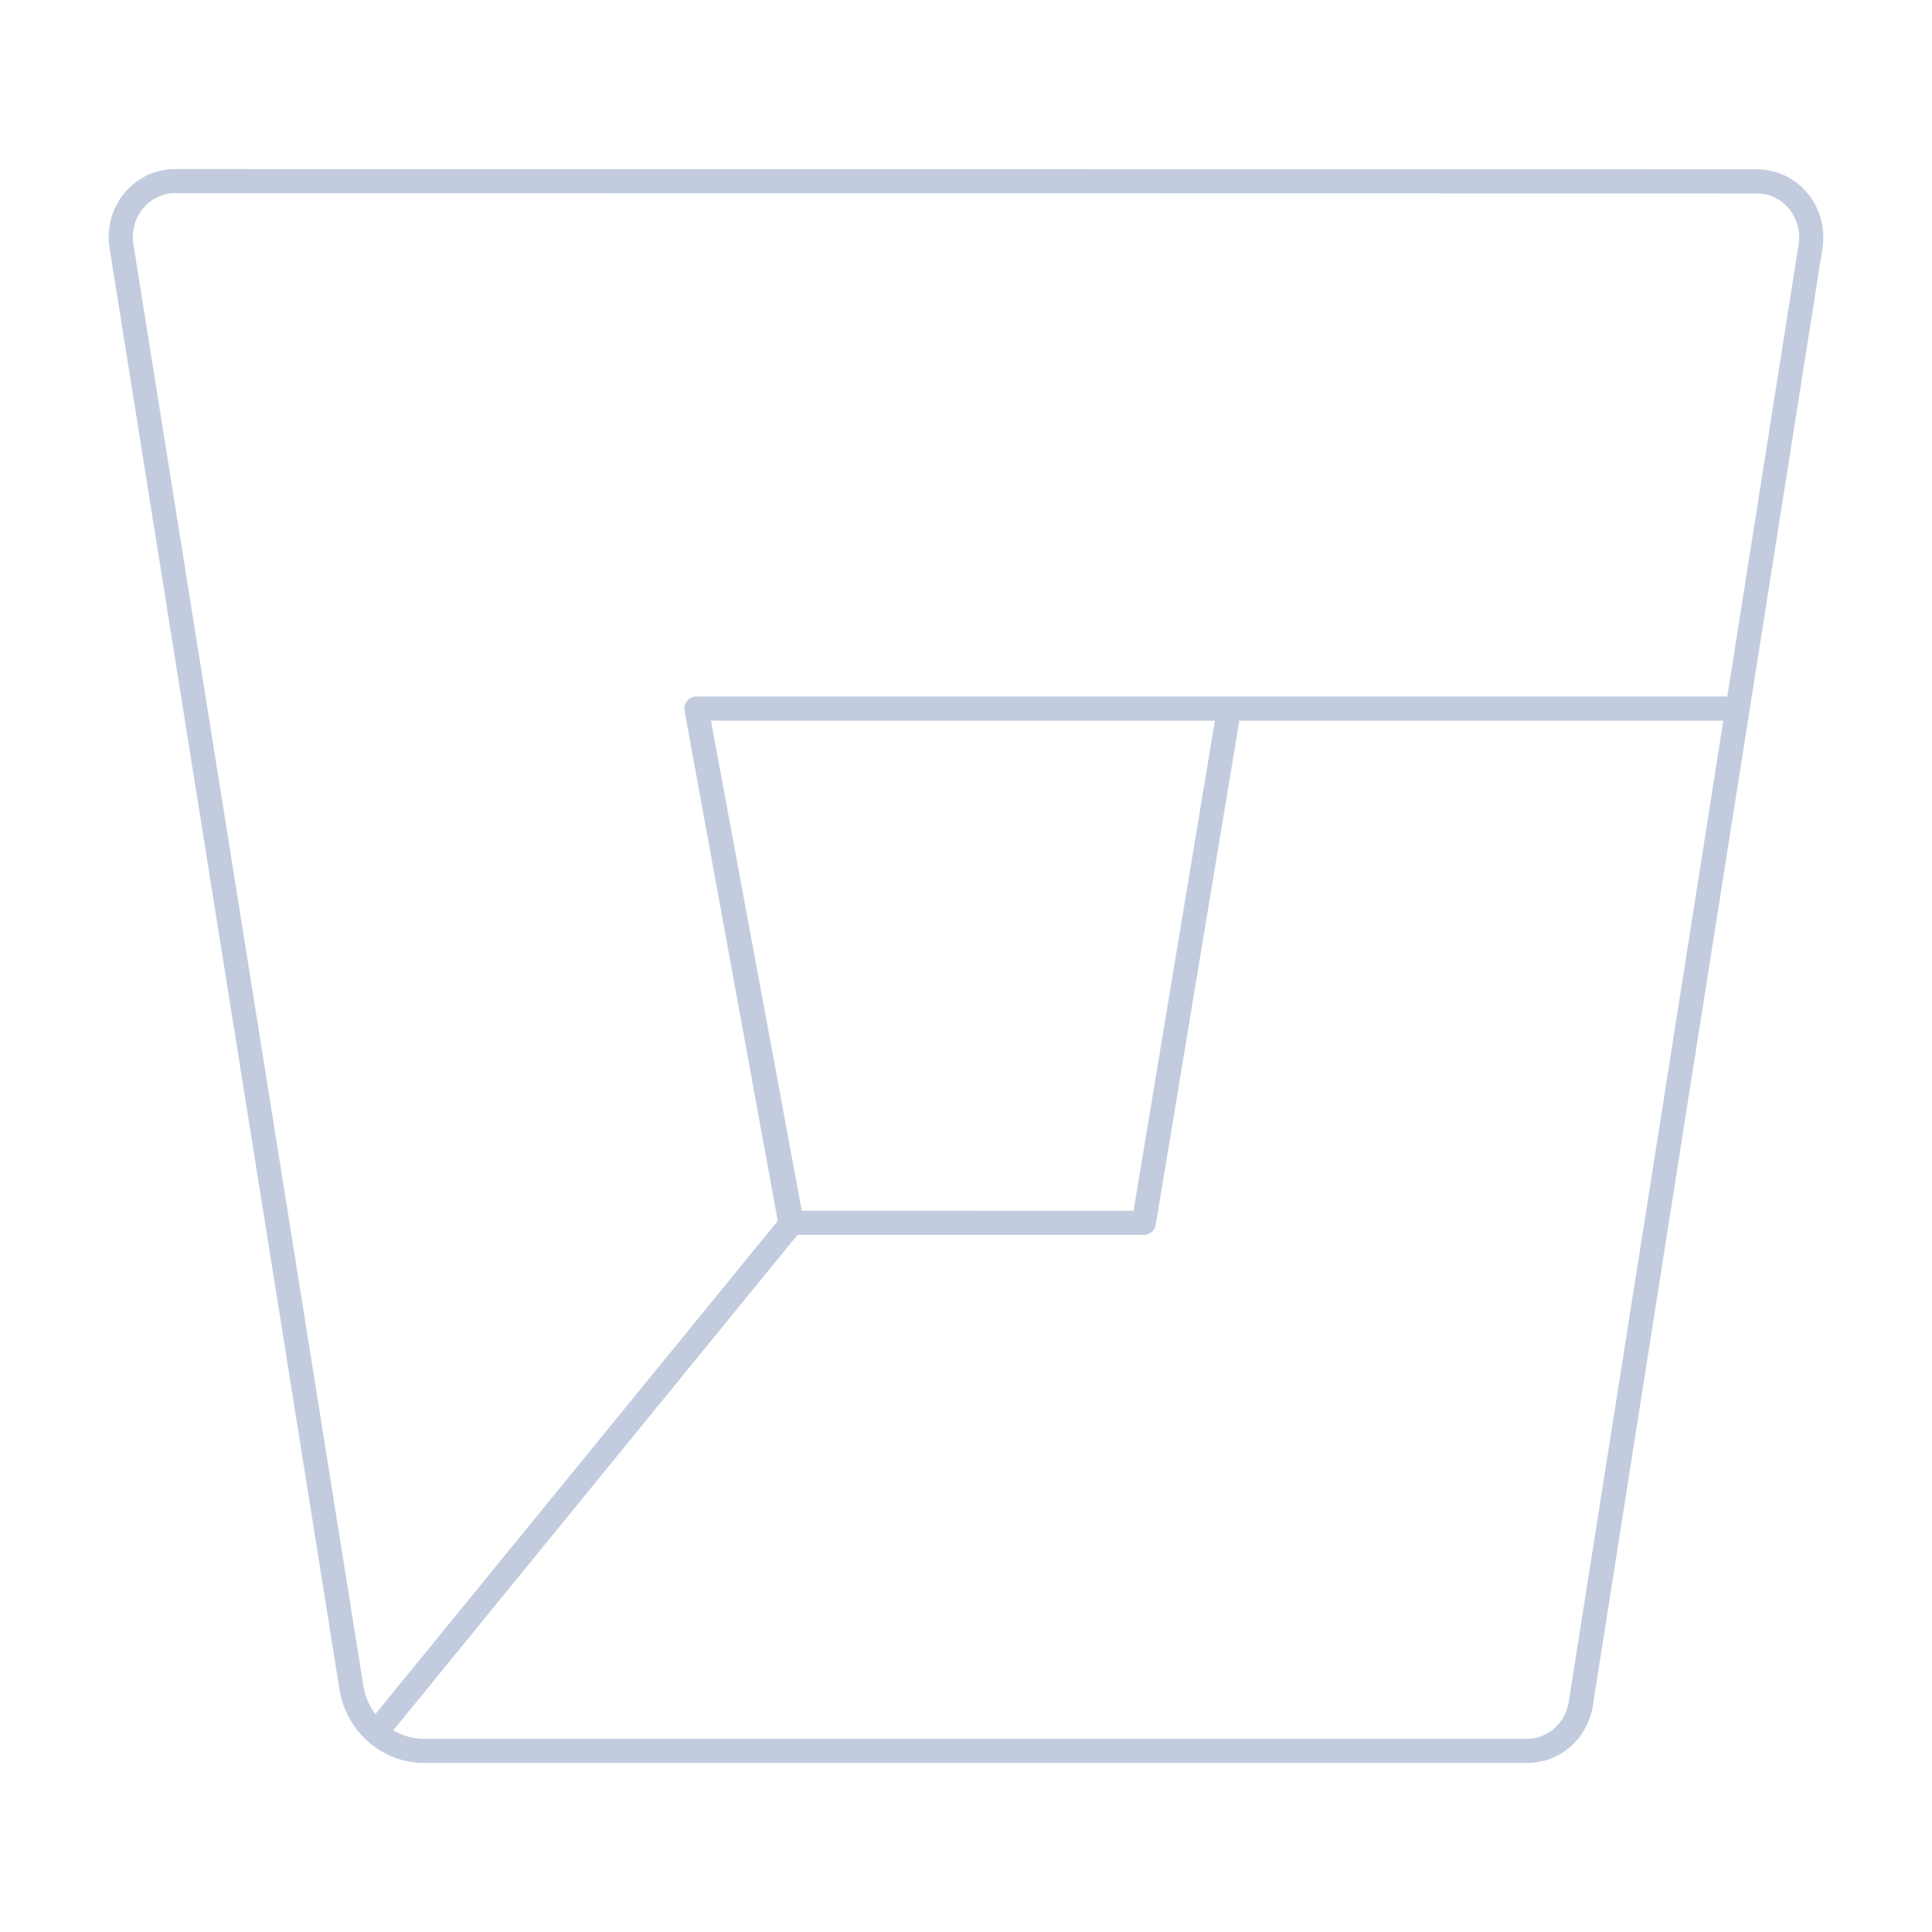 <svg width="80" height="80" viewBox="0 0 80 80" fill="none" xmlns="http://www.w3.org/2000/svg">
  <path d="M47.362 50.637H32.728L28.837 29.341M47.362 50.637L50.895 29.341M47.362 50.637L32.784 50.636M50.895 29.341H28.837M50.895 29.341H71.943L65.462 70.555C65.284 71.688 64.33 72.515 63.219 72.5L17.533 72.5M28.837 29.341L32.784 50.636M17.533 72.5C16.052 72.487 14.794 71.379 14.55 69.871L5.029 10.187C4.923 9.511 5.111 8.822 5.544 8.304C5.977 7.786 6.609 7.491 7.272 7.5L72.728 7.512C73.391 7.503 74.023 7.797 74.456 8.315C74.888 8.834 75.077 9.523 74.971 10.198L65.45 70.554C65.273 71.687 64.319 72.515 63.208 72.5H17.533ZM17.533 72.5C16.811 72.494 16.116 72.223 15.57 71.736L32.784 50.636" stroke="#C2CCDE" stroke-linecap="round" stroke-linejoin="round" />
</svg>